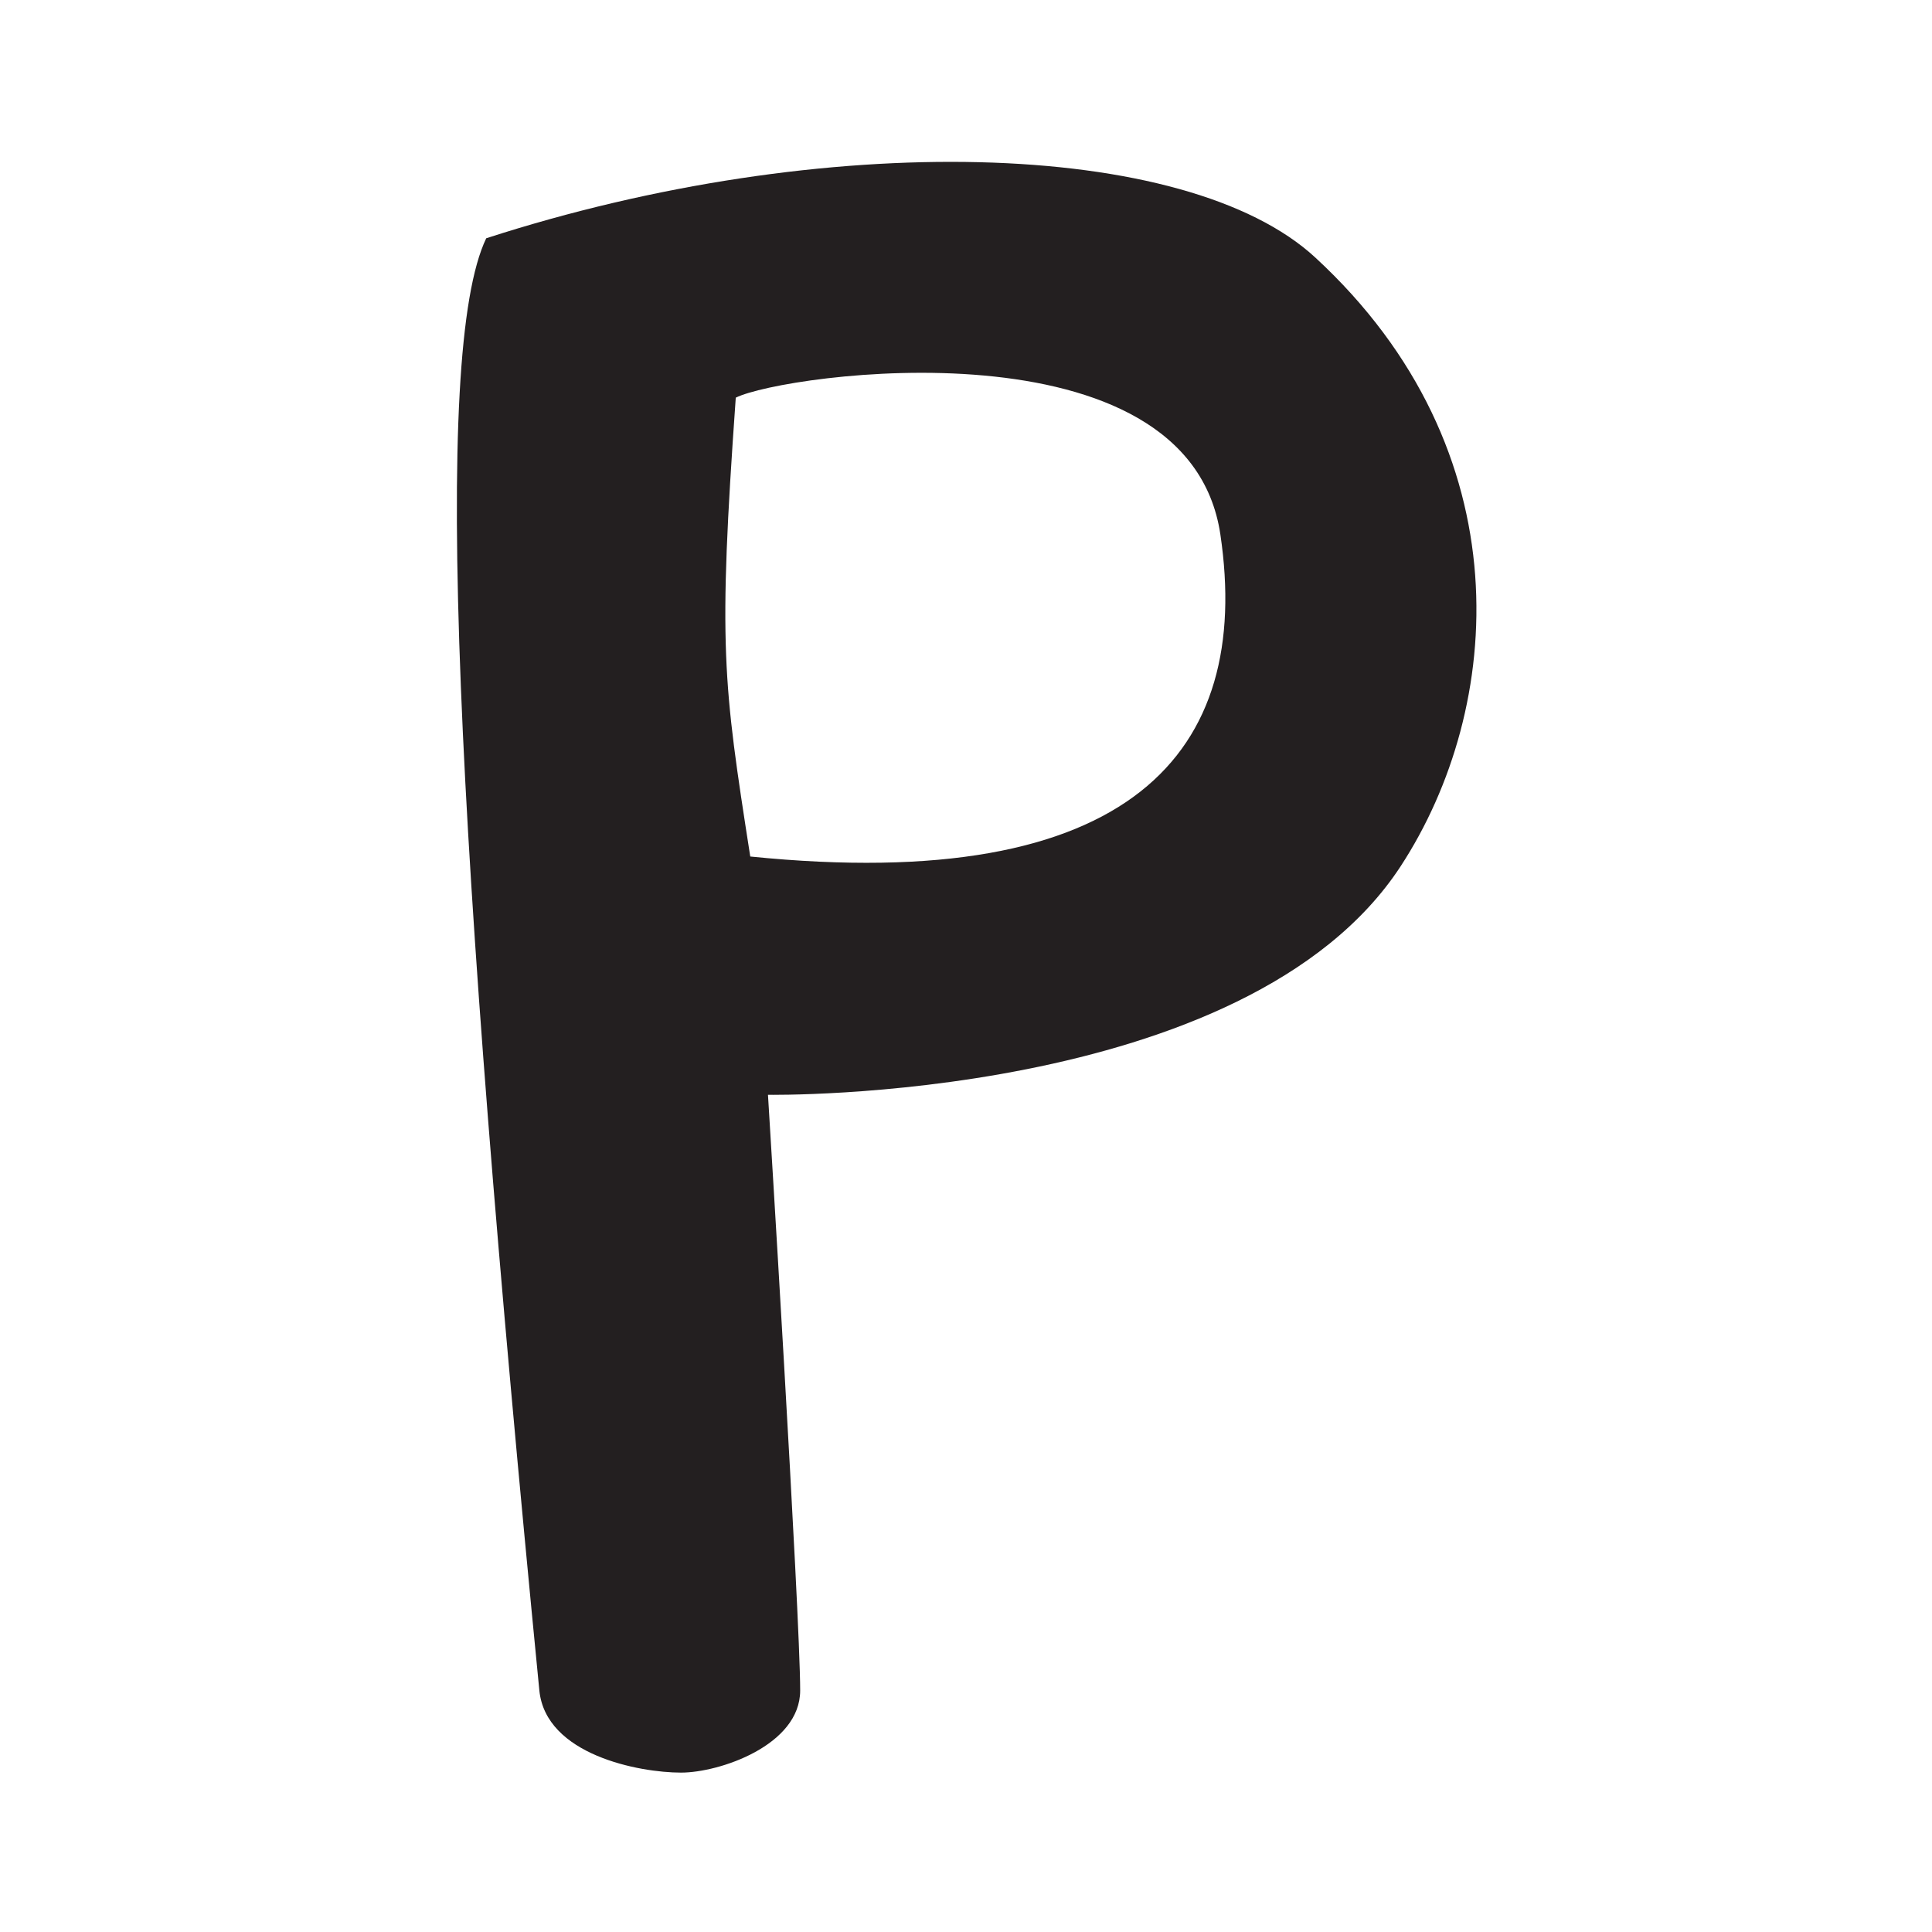 <?xml version="1.0" encoding="utf-8"?>
<!-- Generator: Adobe Illustrator 27.1.0, SVG Export Plug-In . SVG Version: 6.00 Build 0)  -->
<svg version="1.1" id="Layer_2_00000077291805520578734650000007245999312582408104_"
	 xmlns="http://www.w3.org/2000/svg" xmlns:xlink="http://www.w3.org/1999/xlink" x="0px" y="0px" viewBox="0 0 120 120"
	 style="enable-background:new 0 0 120 120;" xml:space="preserve">
<style type="text/css">
	.st0{fill:#231F20;}
</style>
<g id="Layer_1-2">
	<path class="st0" d="M30.2,14.8c21-6.8,43.5-6.2,51.5,1.2c13,12,11.7,28,5.3,37.8c-9.6,14.7-39.3,14.2-39.3,14.2s2,32.3,2,37
		c0,3.4-5,5.1-7.4,5.1c-2.6,0-8.4-1.1-8.8-5.1C28.3,51.9,26.8,21.9,30.2,14.8z M46.6,53.2c23.7,2.4,31.2-6.5,29.2-20
		s-27.1-10-30.1-8.5C44.6,40.2,44.9,42.3,46.6,53.2L46.6,53.2z"/>
</g>
</svg>
